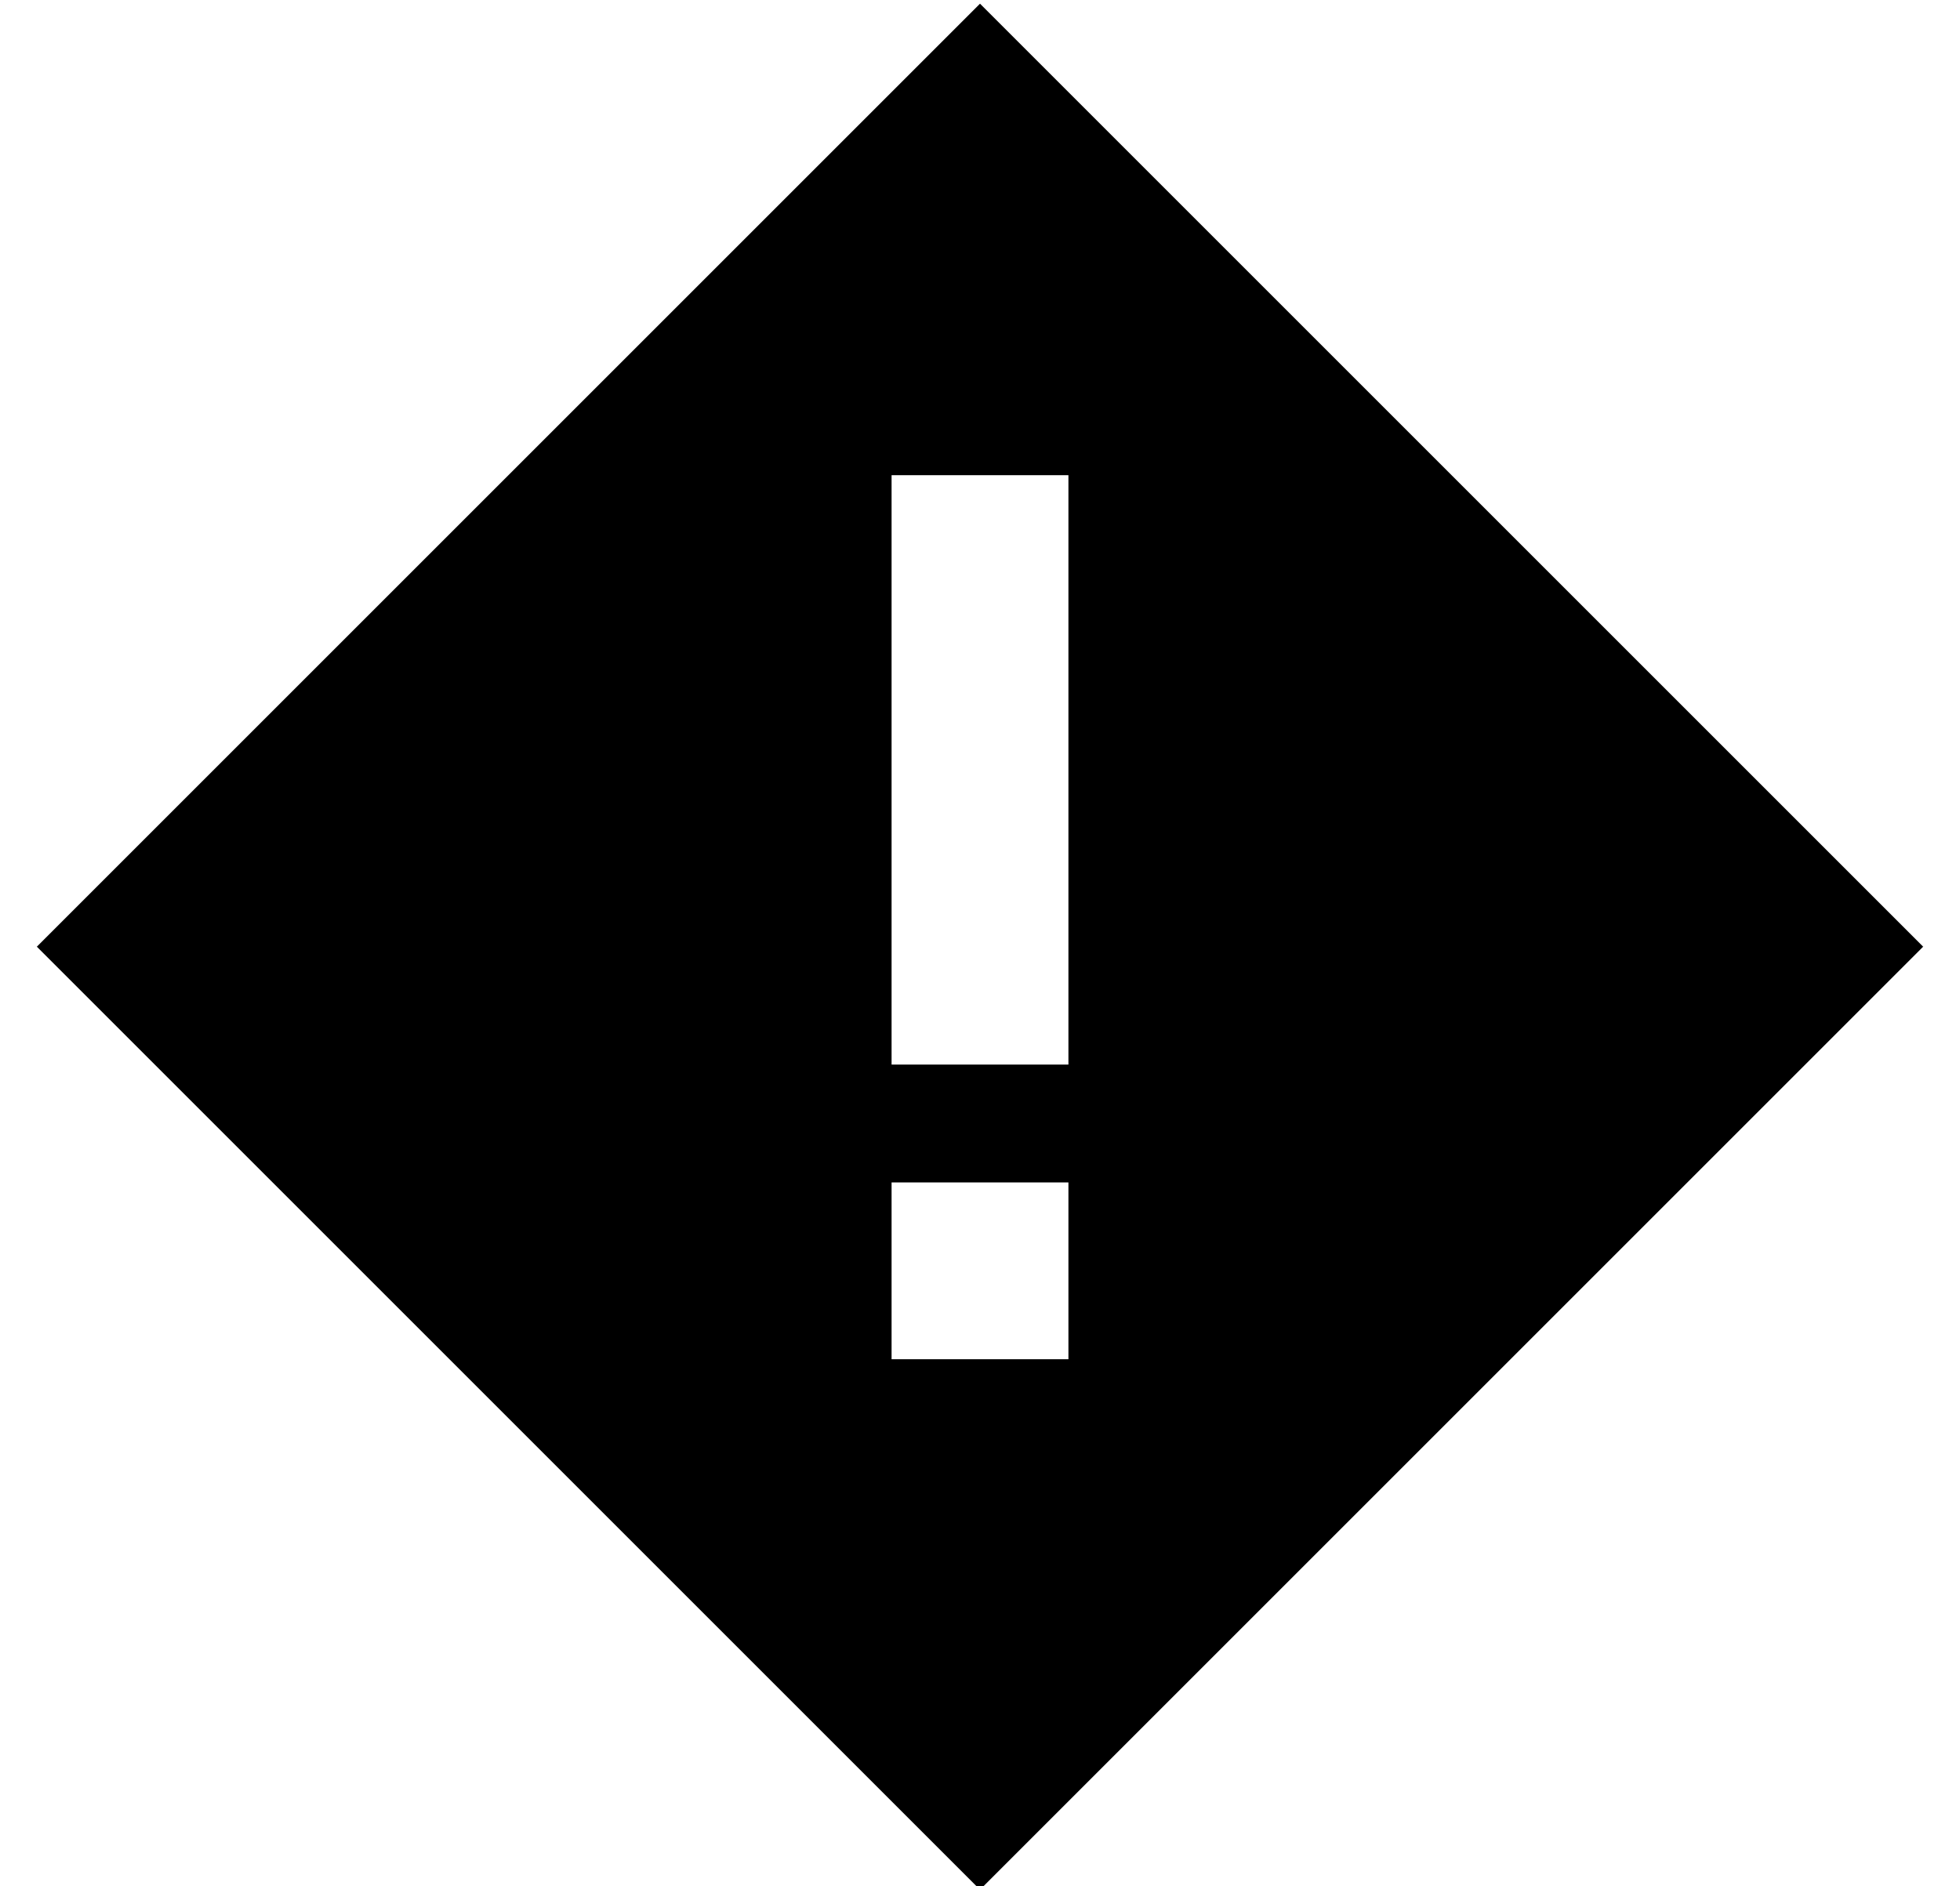 <?xml version="1.0" standalone="no"?>
<!DOCTYPE svg PUBLIC "-//W3C//DTD SVG 1.1//EN" "http://www.w3.org/Graphics/SVG/1.1/DTD/svg11.dtd" >
<svg xmlns="http://www.w3.org/2000/svg" xmlns:xlink="http://www.w3.org/1999/xlink" version="1.1" viewBox="-10 -40 532 512">
   <path fill="currentColor"
d="M256 -39l-256 256l256 -256l-256 256l256 256v0l256 -256v0l-256 -256v0zM280 89v24v-24v24v112v0v24v0h-48v0v-24v0v-112v0v-24v0h48v0zM232 329v-48v48v-48h48v0v48v0h-48v0z" />
</svg>
